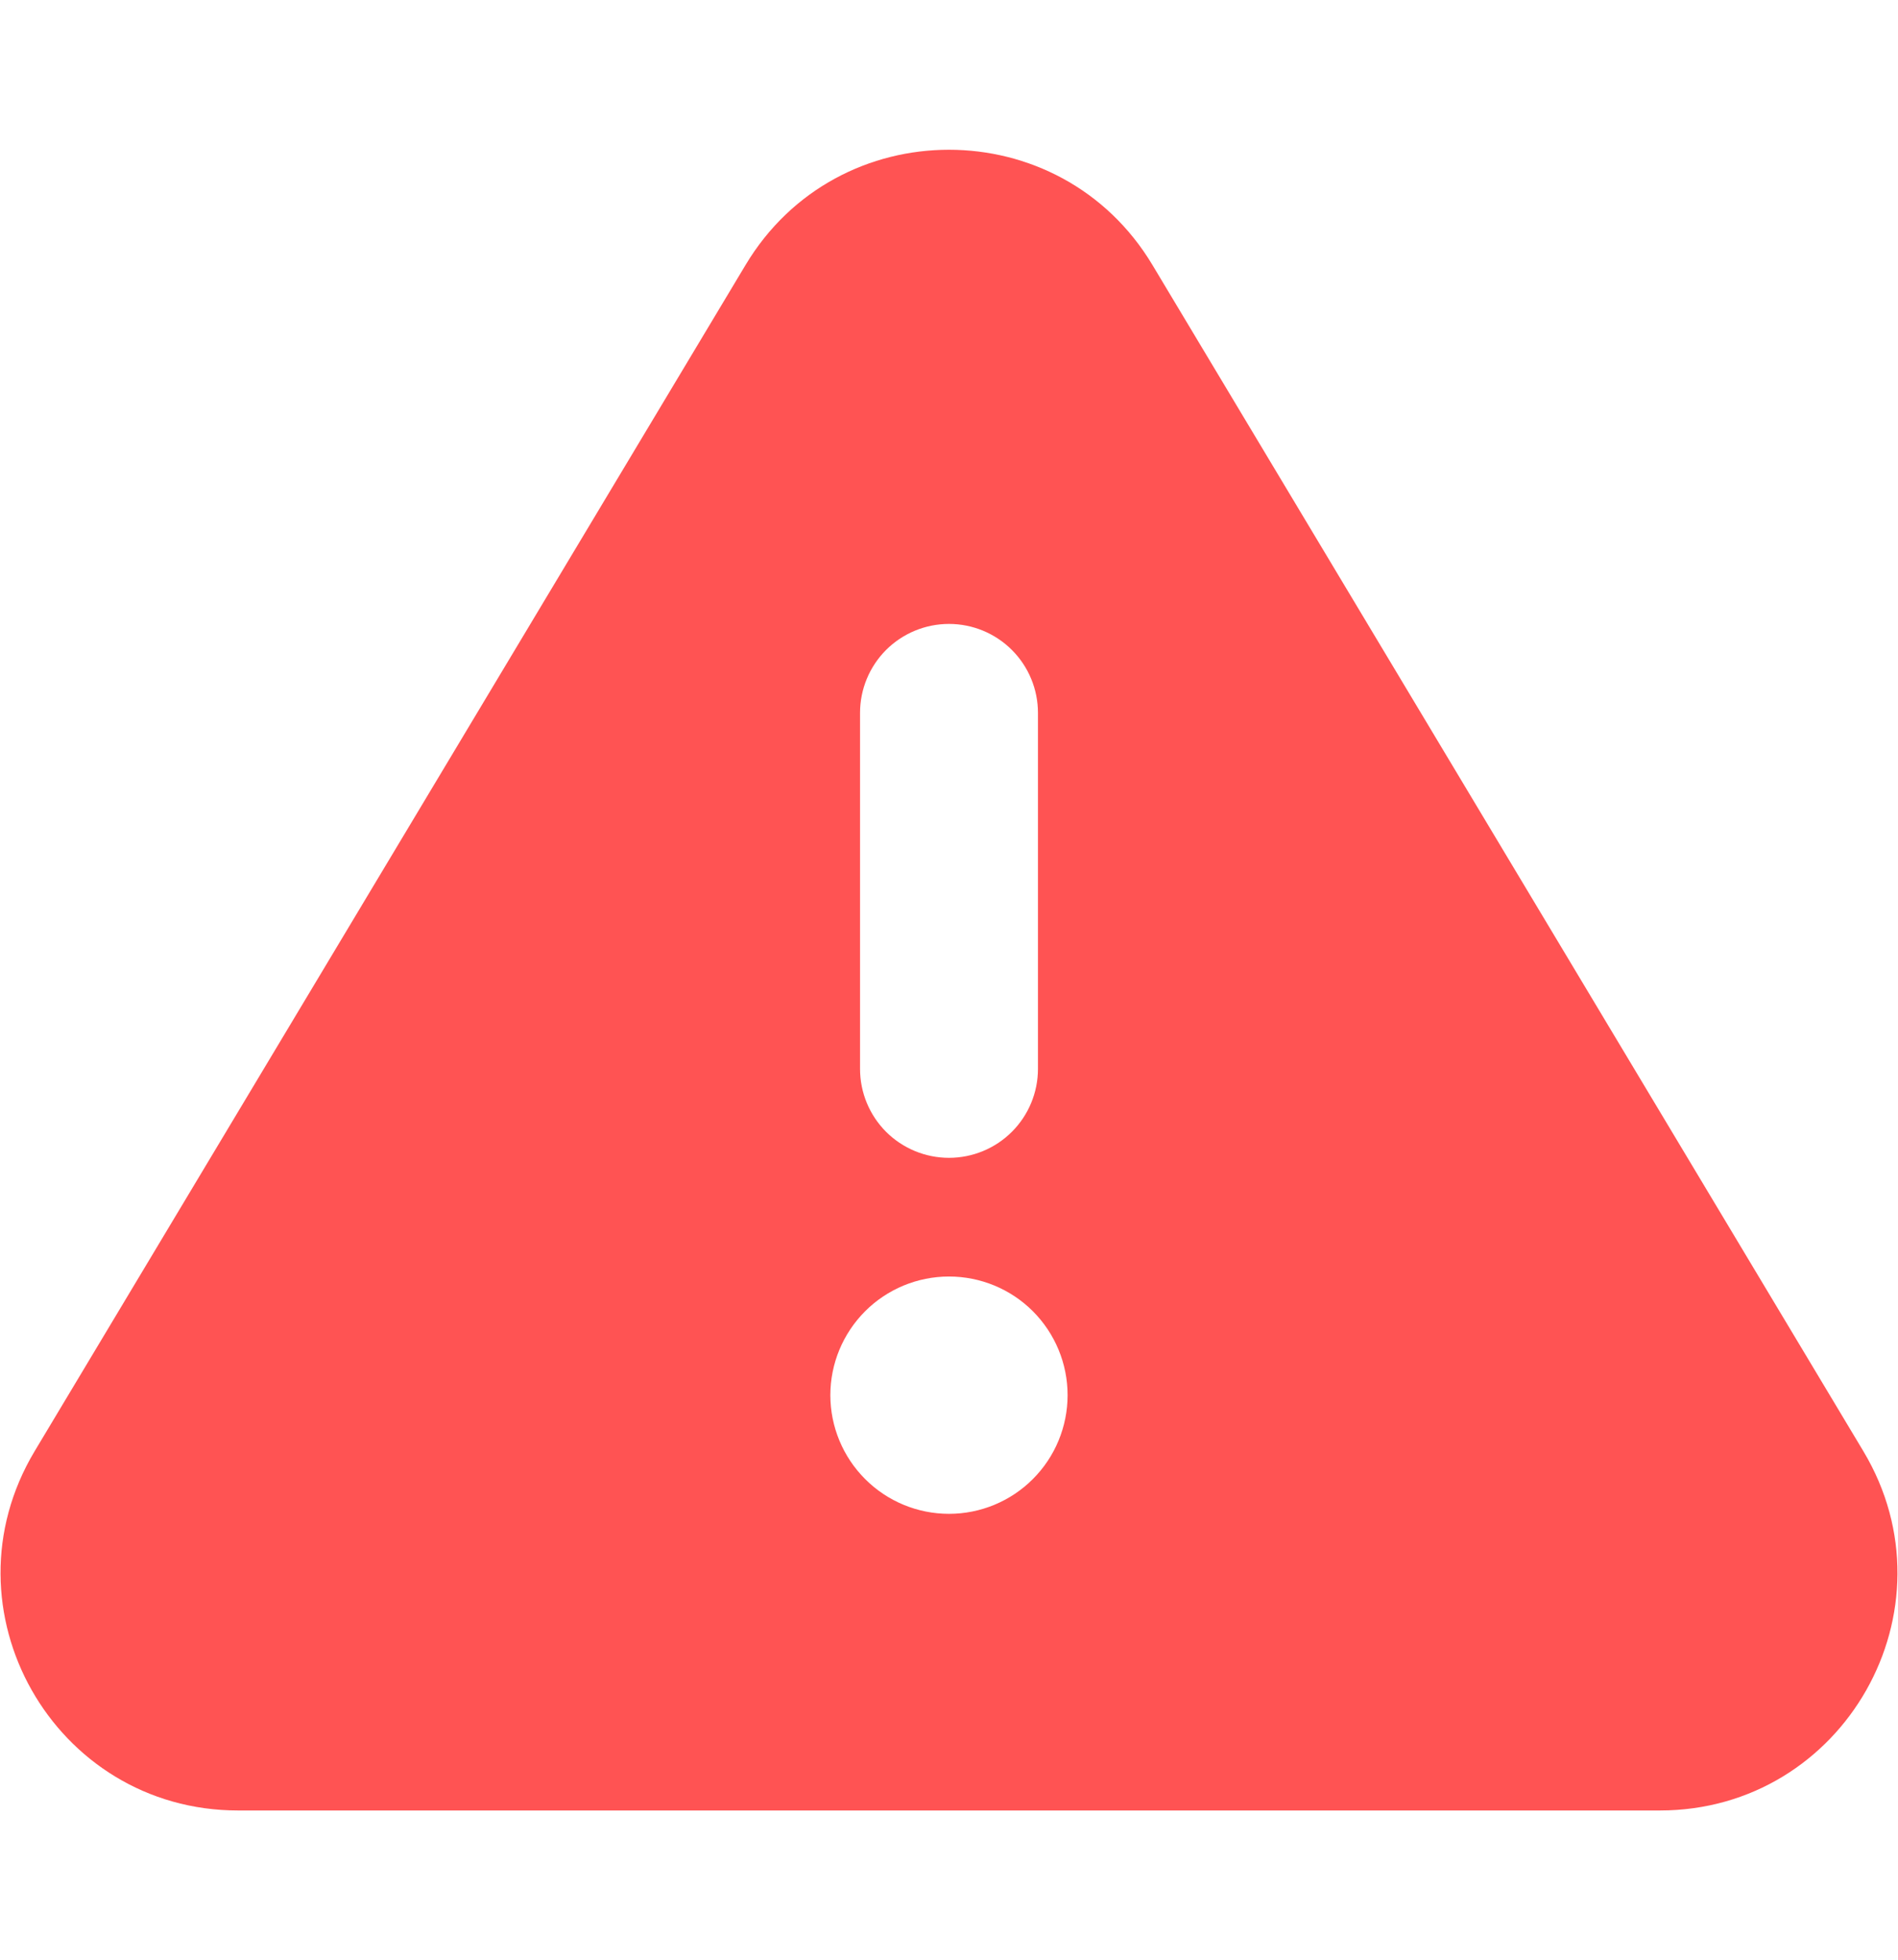 <svg width="31" height="32" viewBox="0 0 31 32" fill="none" xmlns="http://www.w3.org/2000/svg">
<g id="pajamas:warning-solid">
<path id="Vector" fill-rule="evenodd" clip-rule="evenodd" d="M12.177 4.327C13.679 1.818 17.319 1.818 18.823 4.327L30.434 23.696C31.982 26.279 30.122 29.563 27.109 29.563H3.89C0.878 29.563 -0.982 26.279 0.566 23.696L12.177 4.327ZM15.5 10.188C15.885 10.188 16.255 10.341 16.527 10.613C16.8 10.886 16.953 11.255 16.953 11.641V17.453C16.953 17.839 16.8 18.208 16.527 18.481C16.255 18.753 15.885 18.906 15.5 18.906C15.114 18.906 14.745 18.753 14.472 18.481C14.2 18.208 14.047 17.839 14.047 17.453V11.641C14.047 11.255 14.2 10.886 14.472 10.613C14.745 10.341 15.114 10.188 15.5 10.188ZM17.437 22.781C17.437 23.295 17.233 23.788 16.87 24.151C16.507 24.515 16.014 24.719 15.5 24.719C14.986 24.719 14.493 24.515 14.13 24.151C13.767 23.788 13.562 23.295 13.562 22.781C13.562 22.267 13.767 21.775 14.13 21.411C14.493 21.048 14.986 20.844 15.5 20.844C16.014 20.844 16.507 21.048 16.87 21.411C17.233 21.775 17.437 22.267 17.437 22.781Z" fill="#FF5353"/>
</g>
</svg>
